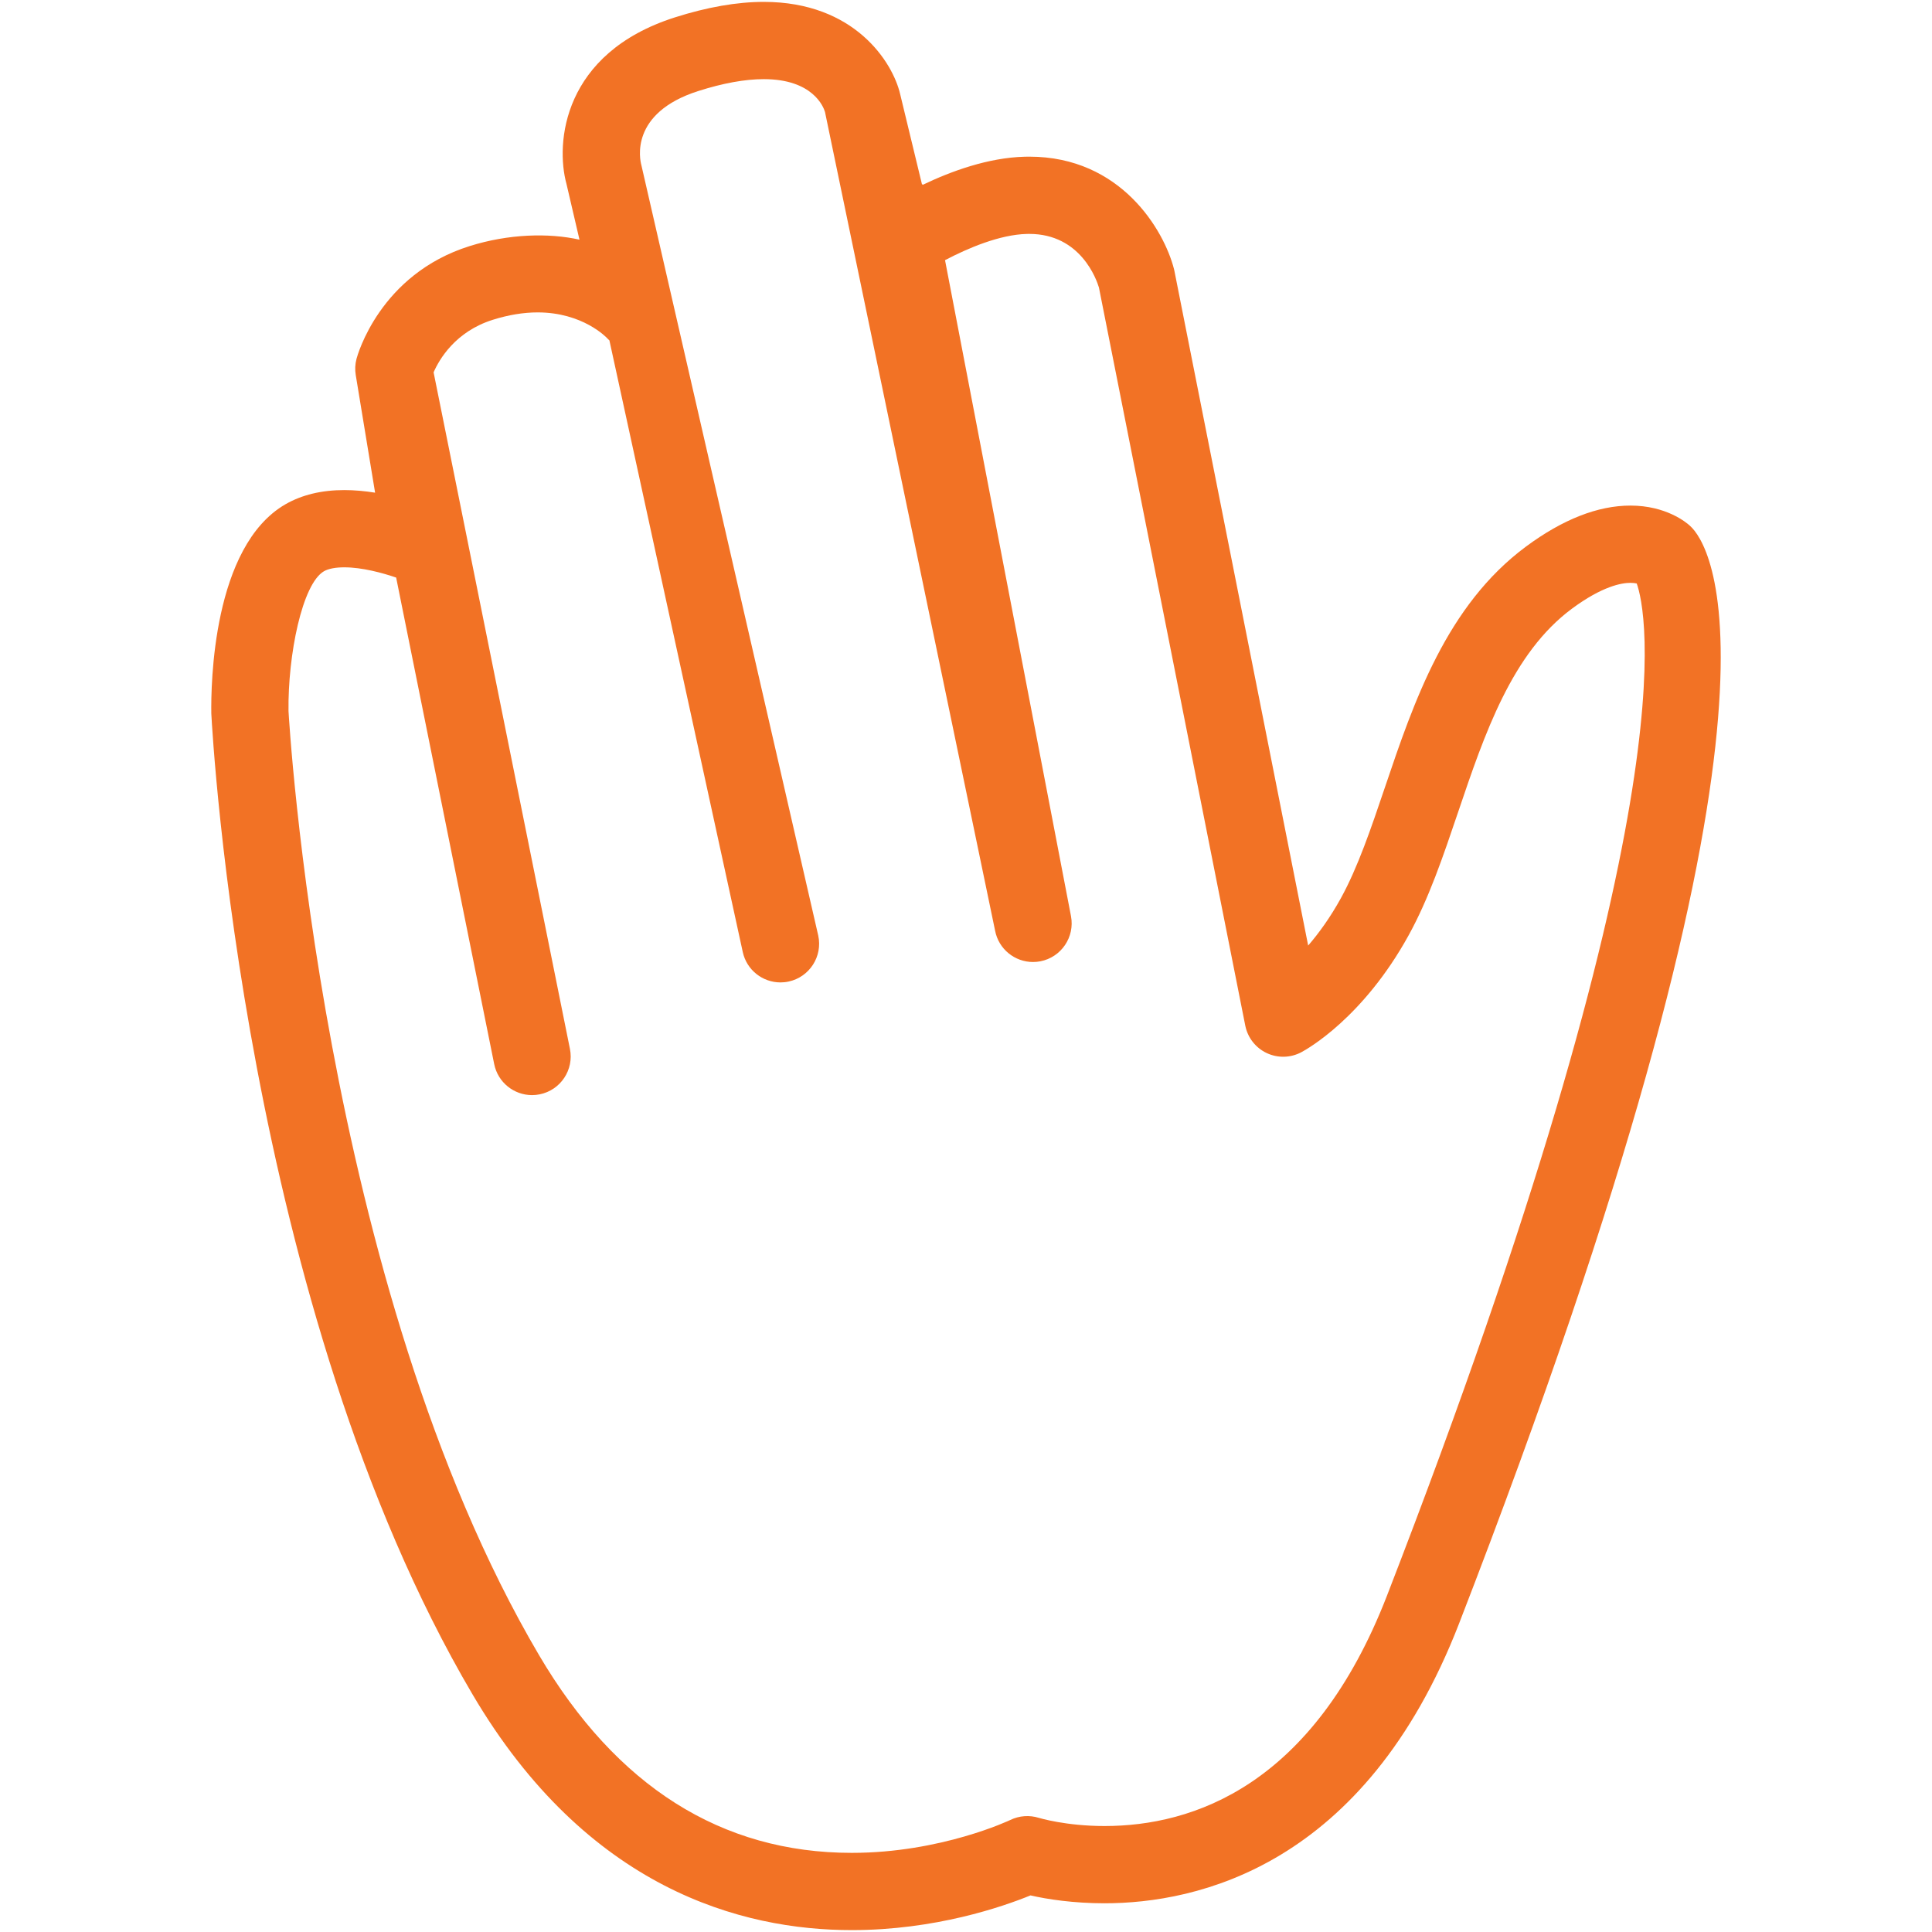 <?xml version="1.0" encoding="iso-8859-1"?>
<!DOCTYPE svg PUBLIC "-//W3C//DTD SVG 1.1//EN" "http://www.w3.org/Graphics/SVG/1.1/DTD/svg11.dtd">
<svg 
 version="1.1" xmlns="http://www.w3.org/2000/svg" xmlns:xlink="http://www.w3.org/1999/xlink" x="0px" y="0px" width="512px"
	 height="512px" viewBox="0 0 512 512" enable-background="new 0 0 512 512" xml:space="preserve"
><g id="5151e0c8492e5103c096af88a523d9c9"><g></g><g fill="#f27225"><path display="inline" d="M448.489,139.969c-0.2-0.22-0.416-0.437-0.641-0.641c-0.974-0.894-6.329-5.344-15.77-5.344
		c-8.624,0-17.932,3.647-27.646,10.841c-21.101,15.616-29.759,41.203-37.394,63.775c-3.701,10.937-7.194,21.267-11.693,29.43
		c-2.828,5.136-5.848,9.282-8.667,12.554L311.241,71.839c-0.042-0.183-0.075-0.366-0.125-0.549
		c-2.637-10.296-14.048-29.775-38.35-29.775l-1.239,0.017c-9.682,0.258-19.496,3.855-26.973,7.439
		c-0.075-0.071-0.158-0.133-0.241-0.204l-5.764-23.833C236.579,16.485,226.49,0.5,202.412,0.5c-7.086,0-15.021,1.385-23.587,4.117
		c-29.684,9.473-31.688,33.276-28.694,44.159l3.435,14.738c-8.142-1.817-18.755-1.555-29.126,1.709
		C100.611,72.725,94.715,94.2,94.474,95.111c-0.366,1.389-0.433,2.844-0.2,4.262l5.131,31.193c-2.628-0.42-5.389-0.69-8.175-0.69
		c-6.005,0-11.245,1.264-15.578,3.759c-19.329,11.145-19.77,47.844-19.653,55.466c0.333,6.371,8.792,157.255,69.198,259.883
		c30.407,51.67,71.452,62.52,100.528,62.516c22.106,0,39.98-6.184,47.366-9.198c4.524,1.035,11.419,2.087,19.611,2.087
		c24.36,0,68.957-9.631,93.958-74.121C479.396,190.96,454.436,146.46,448.489,139.969z M367.564,422.869
		c-19.554,50.455-51.5,61.047-74.862,61.047c-10.271,0-17.324-2.146-17.391-2.166v0.004c-2.479-0.781-5.19-0.591-7.552,0.549
		c-0.175,0.088-18.364,8.725-42.035,8.725c-34.524,0-62.411-17.641-82.888-52.427c-57.828-98.253-66.312-249.05-66.378-250.172
		c-0.191-14.846,3.626-33.717,9.415-37.053c1.148-0.661,3.052-1.027,5.356-1.027c4.757,0,10.205,1.493,13.756,2.715l25.982,128.935
		c0.981,4.861,5.248,8.218,10.022,8.218c0.674,0,1.356-0.067,2.038-0.204c5.539-1.114,9.132-6.513,8.009-12.056L114.909,98.674
		c1.48-3.41,5.755-10.799,15.677-13.922c4.134-1.302,8.134-1.963,11.894-1.963c11.952,0,18.223,6.633,18.381,6.795
		c0.199,0.229,0.424,0.42,0.64,0.628l35.339,162.079c1.04,4.791,5.281,8.059,9.989,8.059c0.724,0,1.456-0.074,2.188-0.236
		c5.531-1.206,9.024-6.658,7.826-12.185l-46.875-204.18c-0.382-1.397-3.202-13.793,15.079-19.624
		c6.554-2.092,12.392-3.152,17.366-3.152c13.024,0,15.836,7.381,16.218,8.695l45.079,216.963c0.939,4.903,5.231,8.309,10.039,8.309
		c0.64,0,1.297-0.058,1.945-0.183c5.548-1.069,9.19-6.429,8.126-11.985L250.443,68.949c6.121-3.227,14.505-6.762,21.633-6.953
		l0.69-0.008c13.647,0,17.848,12.151,18.464,14.21l38.782,195.605c0.632,3.177,2.728,5.867,5.655,7.256
		c2.928,1.394,6.338,1.311,9.199-0.207c1.646-0.878,16.417-9.183,28.41-30.94c5.382-9.76,9.157-20.926,13.158-32.749
		c7.003-20.693,14.238-42.084,30.174-53.878c8.026-5.938,13.133-6.824,15.47-6.824c0.707,0,1.256,0.075,1.672,0.17
		C436.222,161.514,448.473,214.09,367.564,422.869z"></path></g></g></svg>